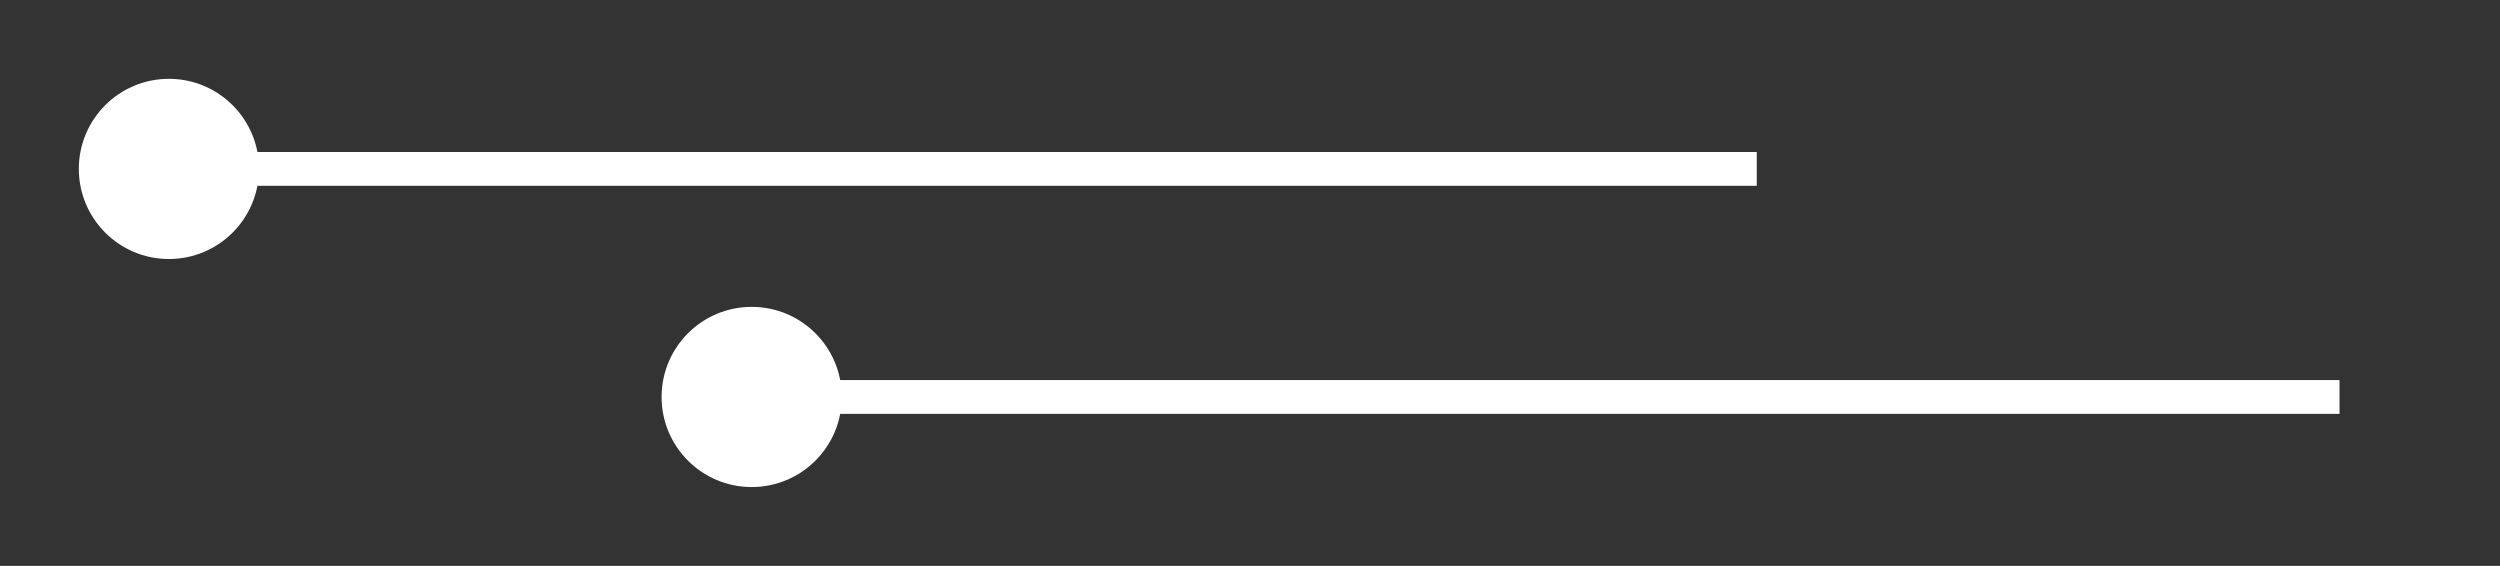 <svg width="296" height="67" viewBox="0 0 296 67" fill="none" xmlns="http://www.w3.org/2000/svg">
<rect x="0" y="0" width="296" height="67" fill="#333333" stroke="none"/>
<path d="M78.333 47C78.333 52.891 83.109 57.667 89 57.667C94.891 57.667 99.667 52.891 99.667 47C99.667 41.109 94.891 36.333 89 36.333C83.109 36.333 78.333 41.109 78.333 47ZM89 49L277 49V45L89 45V49Z" fill="white"/>
<path d="M9.333 20C9.333 25.891 14.109 30.667 20 30.667C25.891 30.667 30.667 25.891 30.667 20C30.667 14.109 25.891 9.333 20 9.333C14.109 9.333 9.333 14.109 9.333 20ZM20 22L208 22V18L20 18V22Z" fill="white"/>
</svg>
